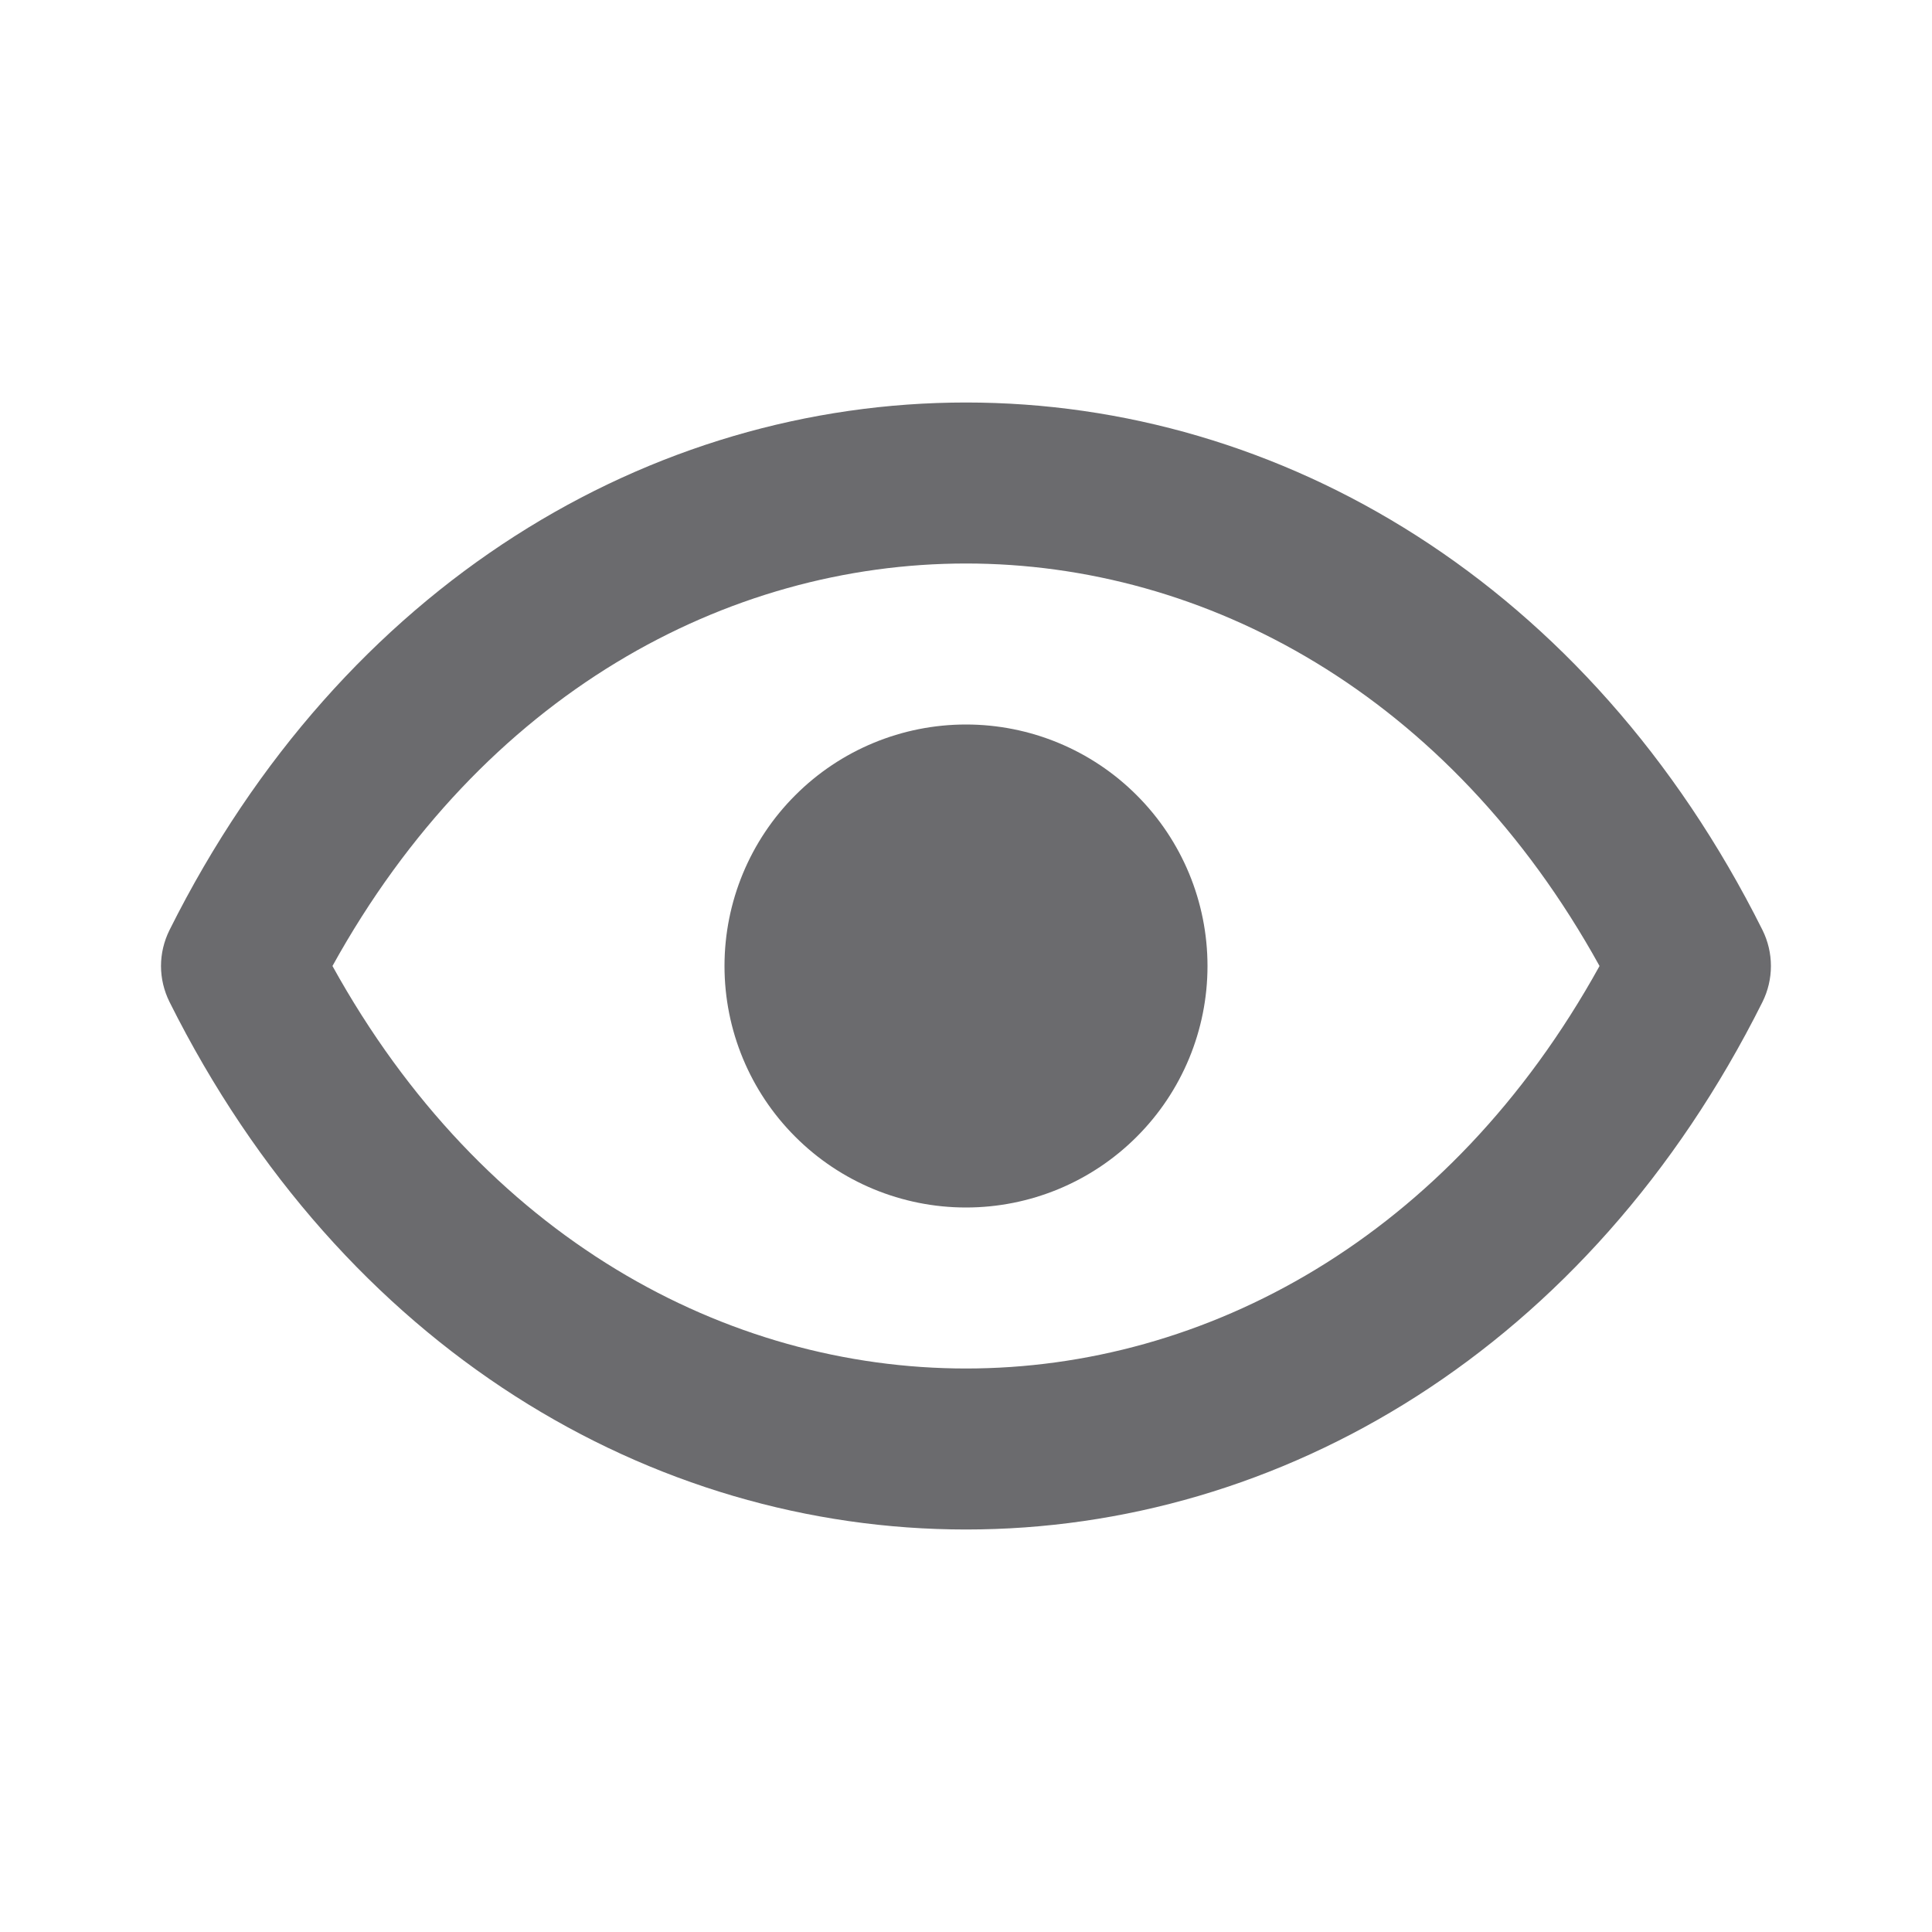 <svg width="24" height="24" viewBox="0 0 24 24" fill="none" xmlns="http://www.w3.org/2000/svg">
<path d="M15 12C15 12.796 14.684 13.559 14.121 14.121C13.559 14.684 12.796 15 12 15C11.204 15 10.441 14.684 9.879 14.121C9.316 13.559 9 12.796 9 12C9 11.204 9.316 10.441 9.879 9.879C10.441 9.316 11.204 9 12 9C12.796 9 13.559 9.316 14.121 9.879C14.684 10.441 15 11.204 15 12Z" fill="#6B6B6E"/>
<path d="M21.894 11.553C19.736 7.236 15.904 5 12 5C8.096 5 4.264 7.236 2.106 11.553C2.037 11.692 2 11.845 2 12C2 12.155 2.037 12.308 2.106 12.447C4.264 16.764 8.096 19 12 19C15.904 19 19.736 16.764 21.894 12.447C21.963 12.308 21.999 12.155 21.999 12C21.999 11.845 21.963 11.692 21.894 11.553ZM12 17C9.031 17 5.998 15.38 4.13 12C5.998 8.62 9.03 7 12 7C14.97 7 18.002 8.62 19.87 12C18.002 15.38 14.969 17 12 17Z" fill="#6B6B6E"/>
</svg>
